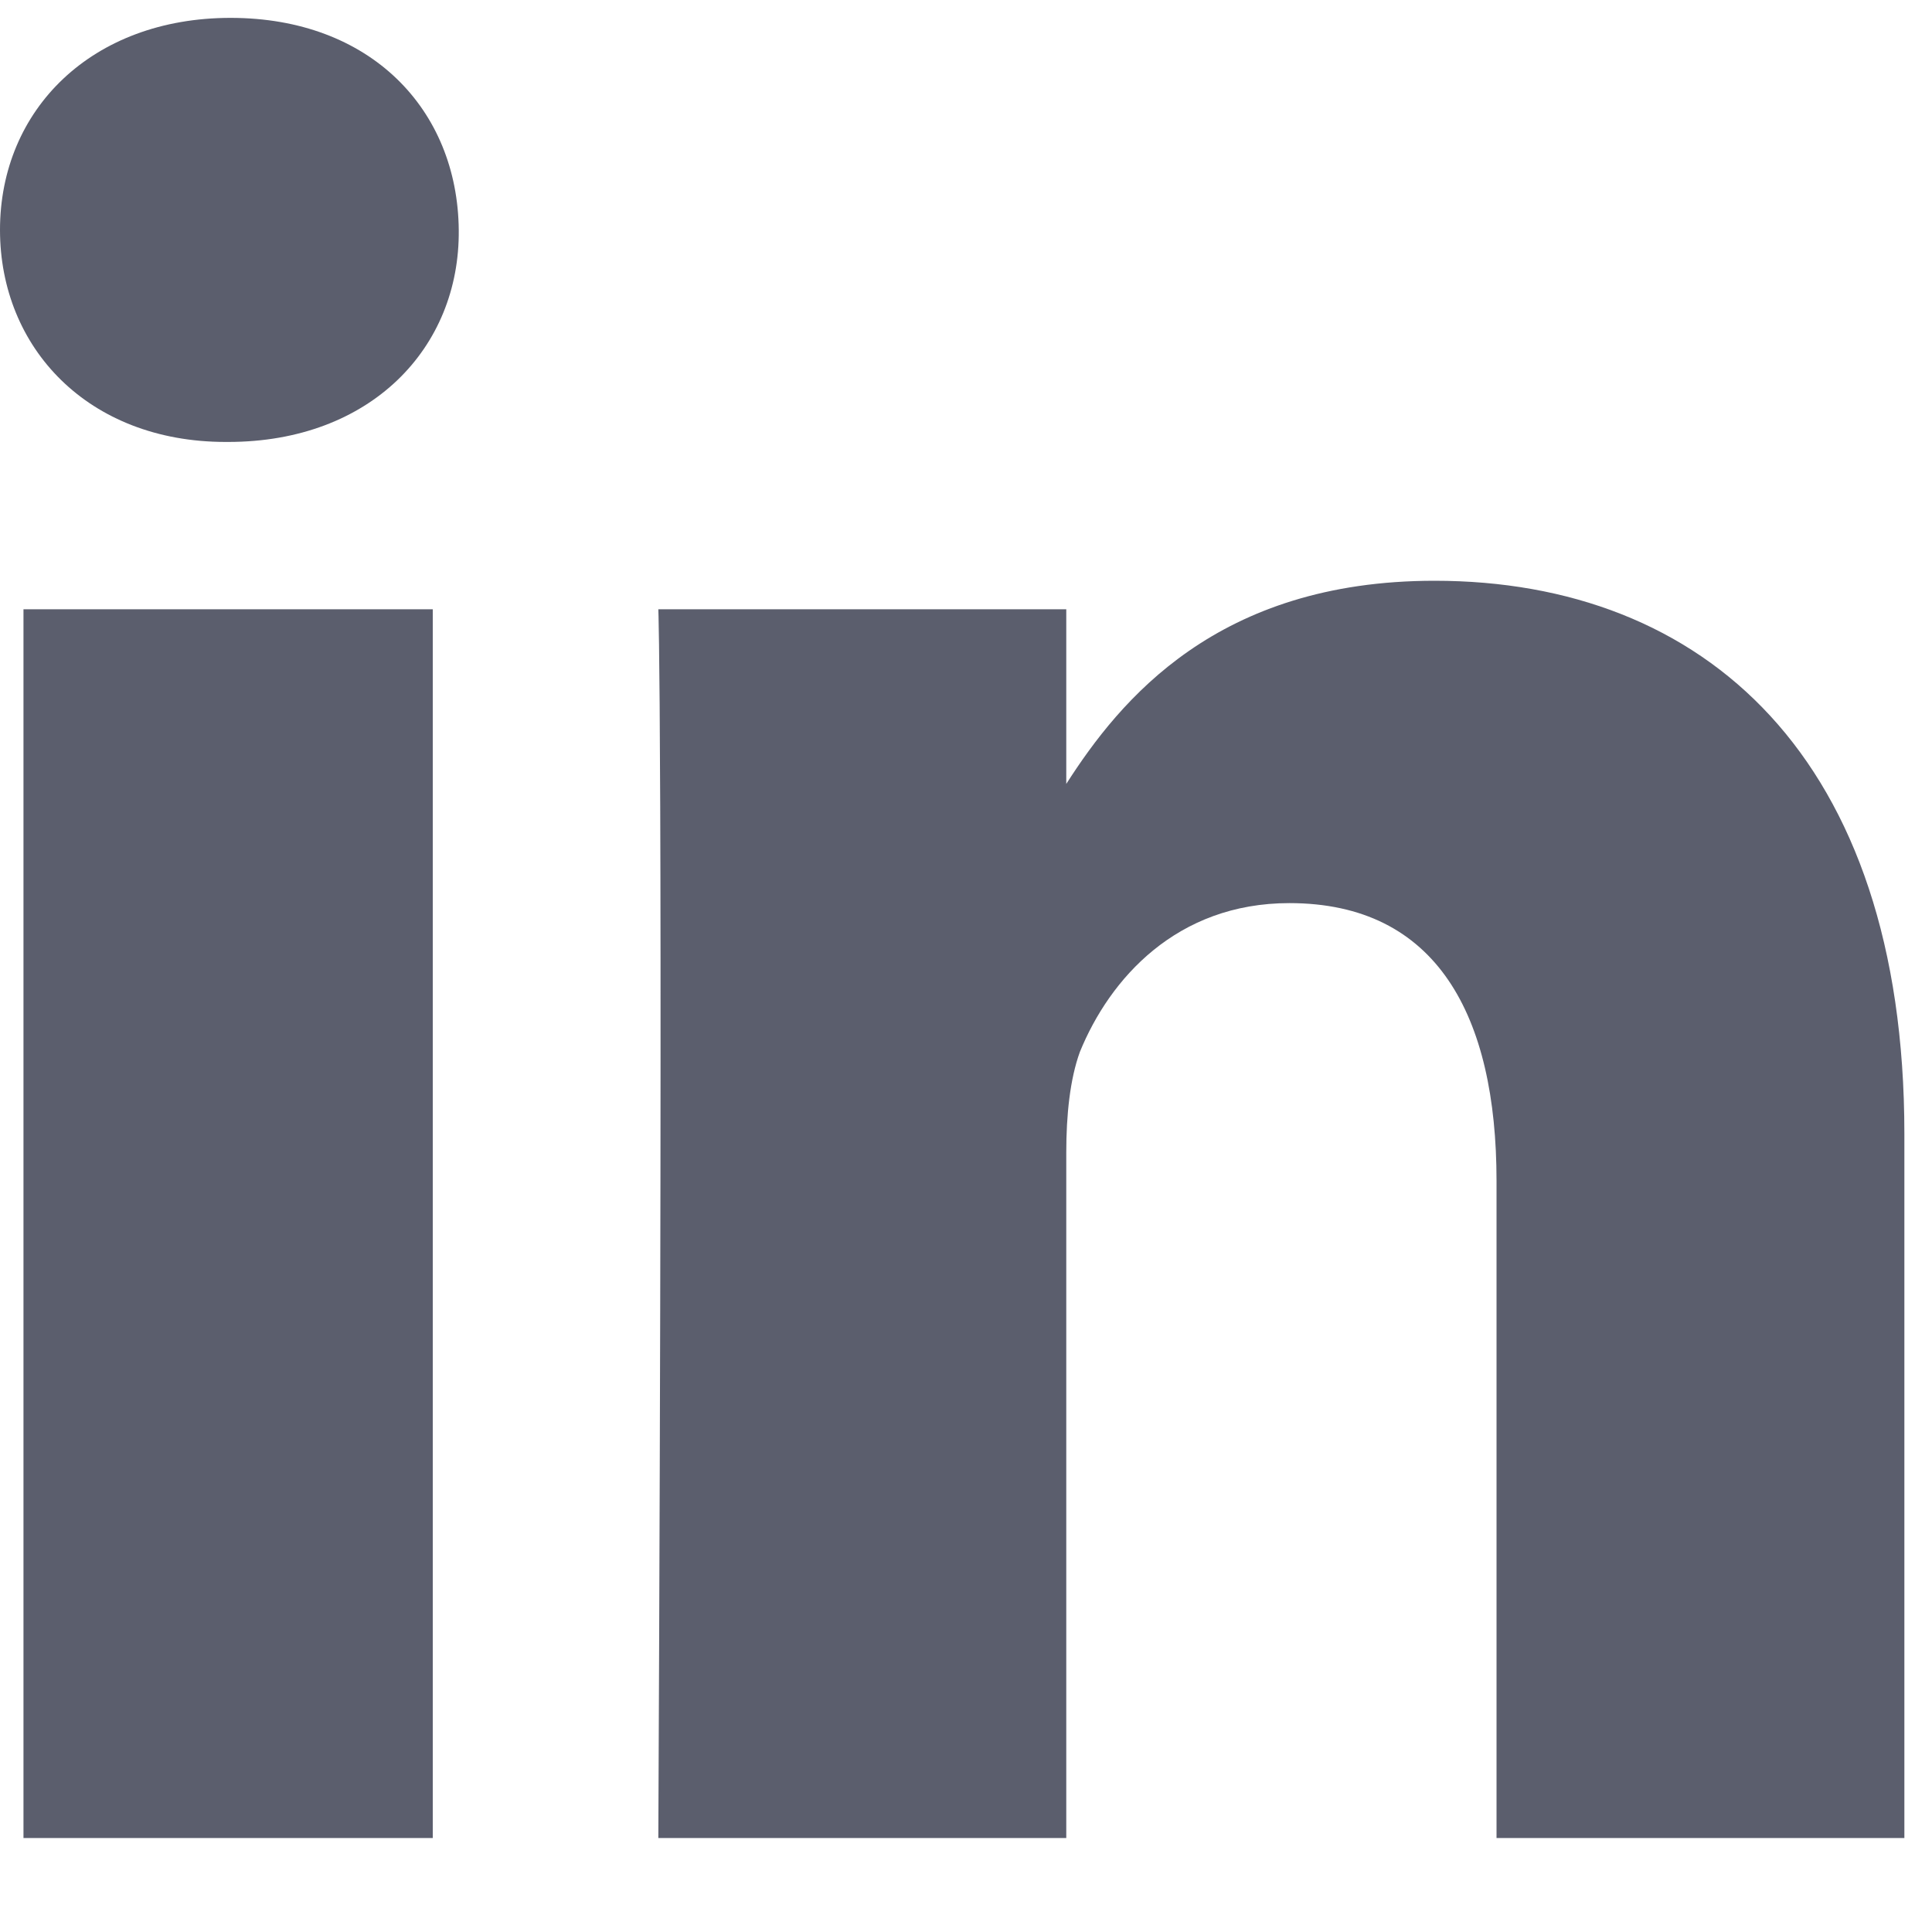 <svg xmlns="http://www.w3.org/2000/svg" width="20" height="20" viewBox="0 0 20 20">
    <path fill="#5B5E6D" fill-rule="evenodd" d="M4.48 6.307v12.72H.243V6.307h4.235zm.269-3.927c.013 1.22-.911 2.195-2.387 2.195h-.026C.91 4.575 0 3.599 0 2.38 0 1.135.95.185 2.387.185c1.45 0 2.35.95 2.362 2.195zm6.289 5.735c.557-.87 1.562-2.103 3.812-2.103 2.785 0 4.864 1.823 4.864 5.725v7.29h-4.222v-6.803c0-1.707-.616-2.875-2.144-2.875-1.168 0-1.86.783-2.169 1.54-.103.283-.141.655-.141 1.04v7.098H6.815c.052-11.526 0-12.72 0-12.72h4.223v1.808z"/>
</svg>
